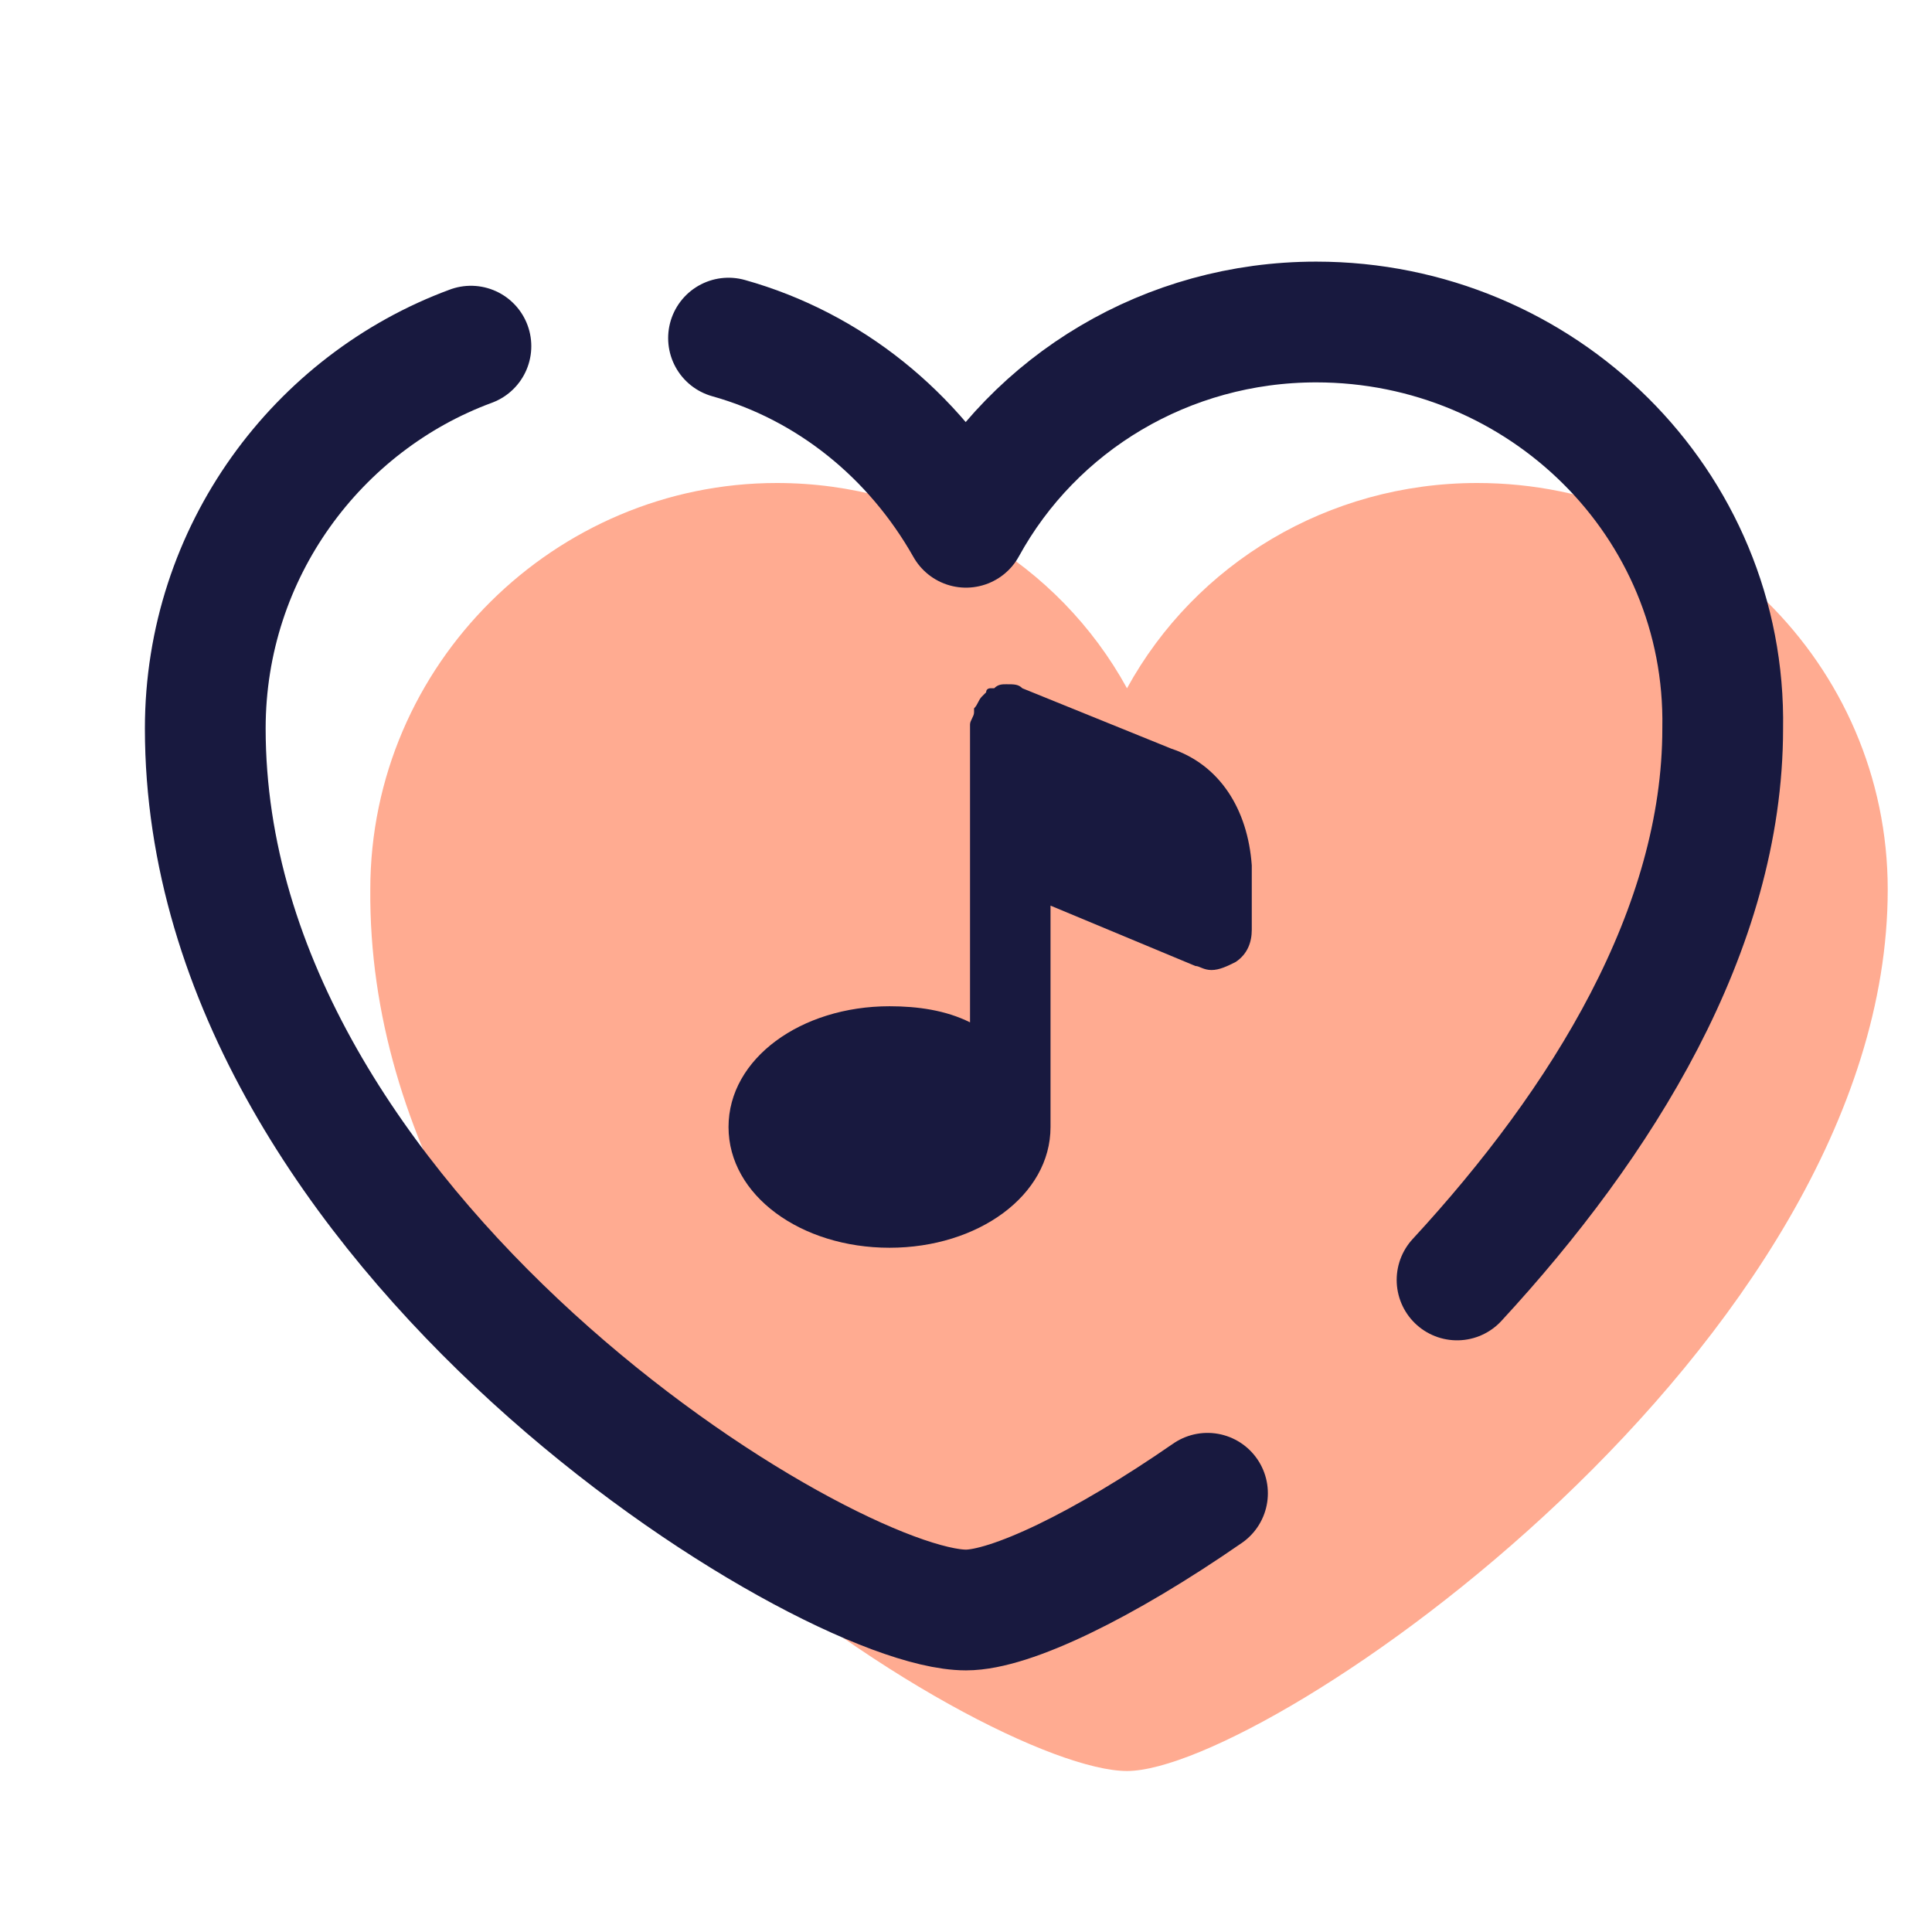 <svg xmlns="http://www.w3.org/2000/svg"  viewBox="0 0 48 48" width="48px" height="48px"><path fill="#ffab91" d="M36.7,12c-3.7,0-7,2-8.7,5.1C26.3,14,23,12,19.3,12c-5.5,0-10.1,4.5-10.1,10.1C9.1,34.6,24.5,44,28,44	s18.9-10.6,18.9-21.9C46.9,16.5,42.3,12,36.7,12z"/><path fill="none" stroke="#18193f" stroke-linecap="round" stroke-linejoin="round" stroke-miterlimit="10" stroke-width="3" d="M36.2,31.8c3.6-3.9,6.6-8.7,6.6-13.7C42.9,12.5,38.3,8,32.7,8c-3.7,0-7,2-8.7,5.1c-1.3-2.3-3.4-4-5.9-4.7"/><path fill="none" stroke="#18193f" stroke-linecap="round" stroke-linejoin="round" stroke-miterlimit="10" stroke-width="3" d="M11.7,8.6c-3.8,1.4-6.6,5.1-6.6,9.5C5.1,30.6,20.5,40,24,40c1.1,0,3.4-1.1,6-2.9"/><path fill="#18193f" d="M29.1,18.6l-3.7-1.5C25.3,17,25.2,17,25,17c0,0,0,0,0,0c0,0,0,0,0,0c-0.1,0-0.2,0-0.3,0.1c0,0,0,0-0.1,0	c0,0-0.1,0-0.1,0.1c0,0-0.1,0.1-0.1,0.1c0,0,0,0,0,0c-0.1,0.1-0.1,0.2-0.2,0.3c0,0,0,0,0,0.1c0,0.1-0.1,0.2-0.1,0.3v3v4.4	c-0.6-0.3-1.3-0.4-2-0.4c-2.2,0-4,1.3-4,3s1.8,3,4,3s4-1.3,4-3v-5.5l3.6,1.5c0.1,0,0.2,0.1,0.4,0.1c0.2,0,0.4-0.1,0.6-0.2	c0.3-0.2,0.4-0.5,0.4-0.8v-1.6C31,20.1,30.3,19,29.1,18.6z"/></svg>